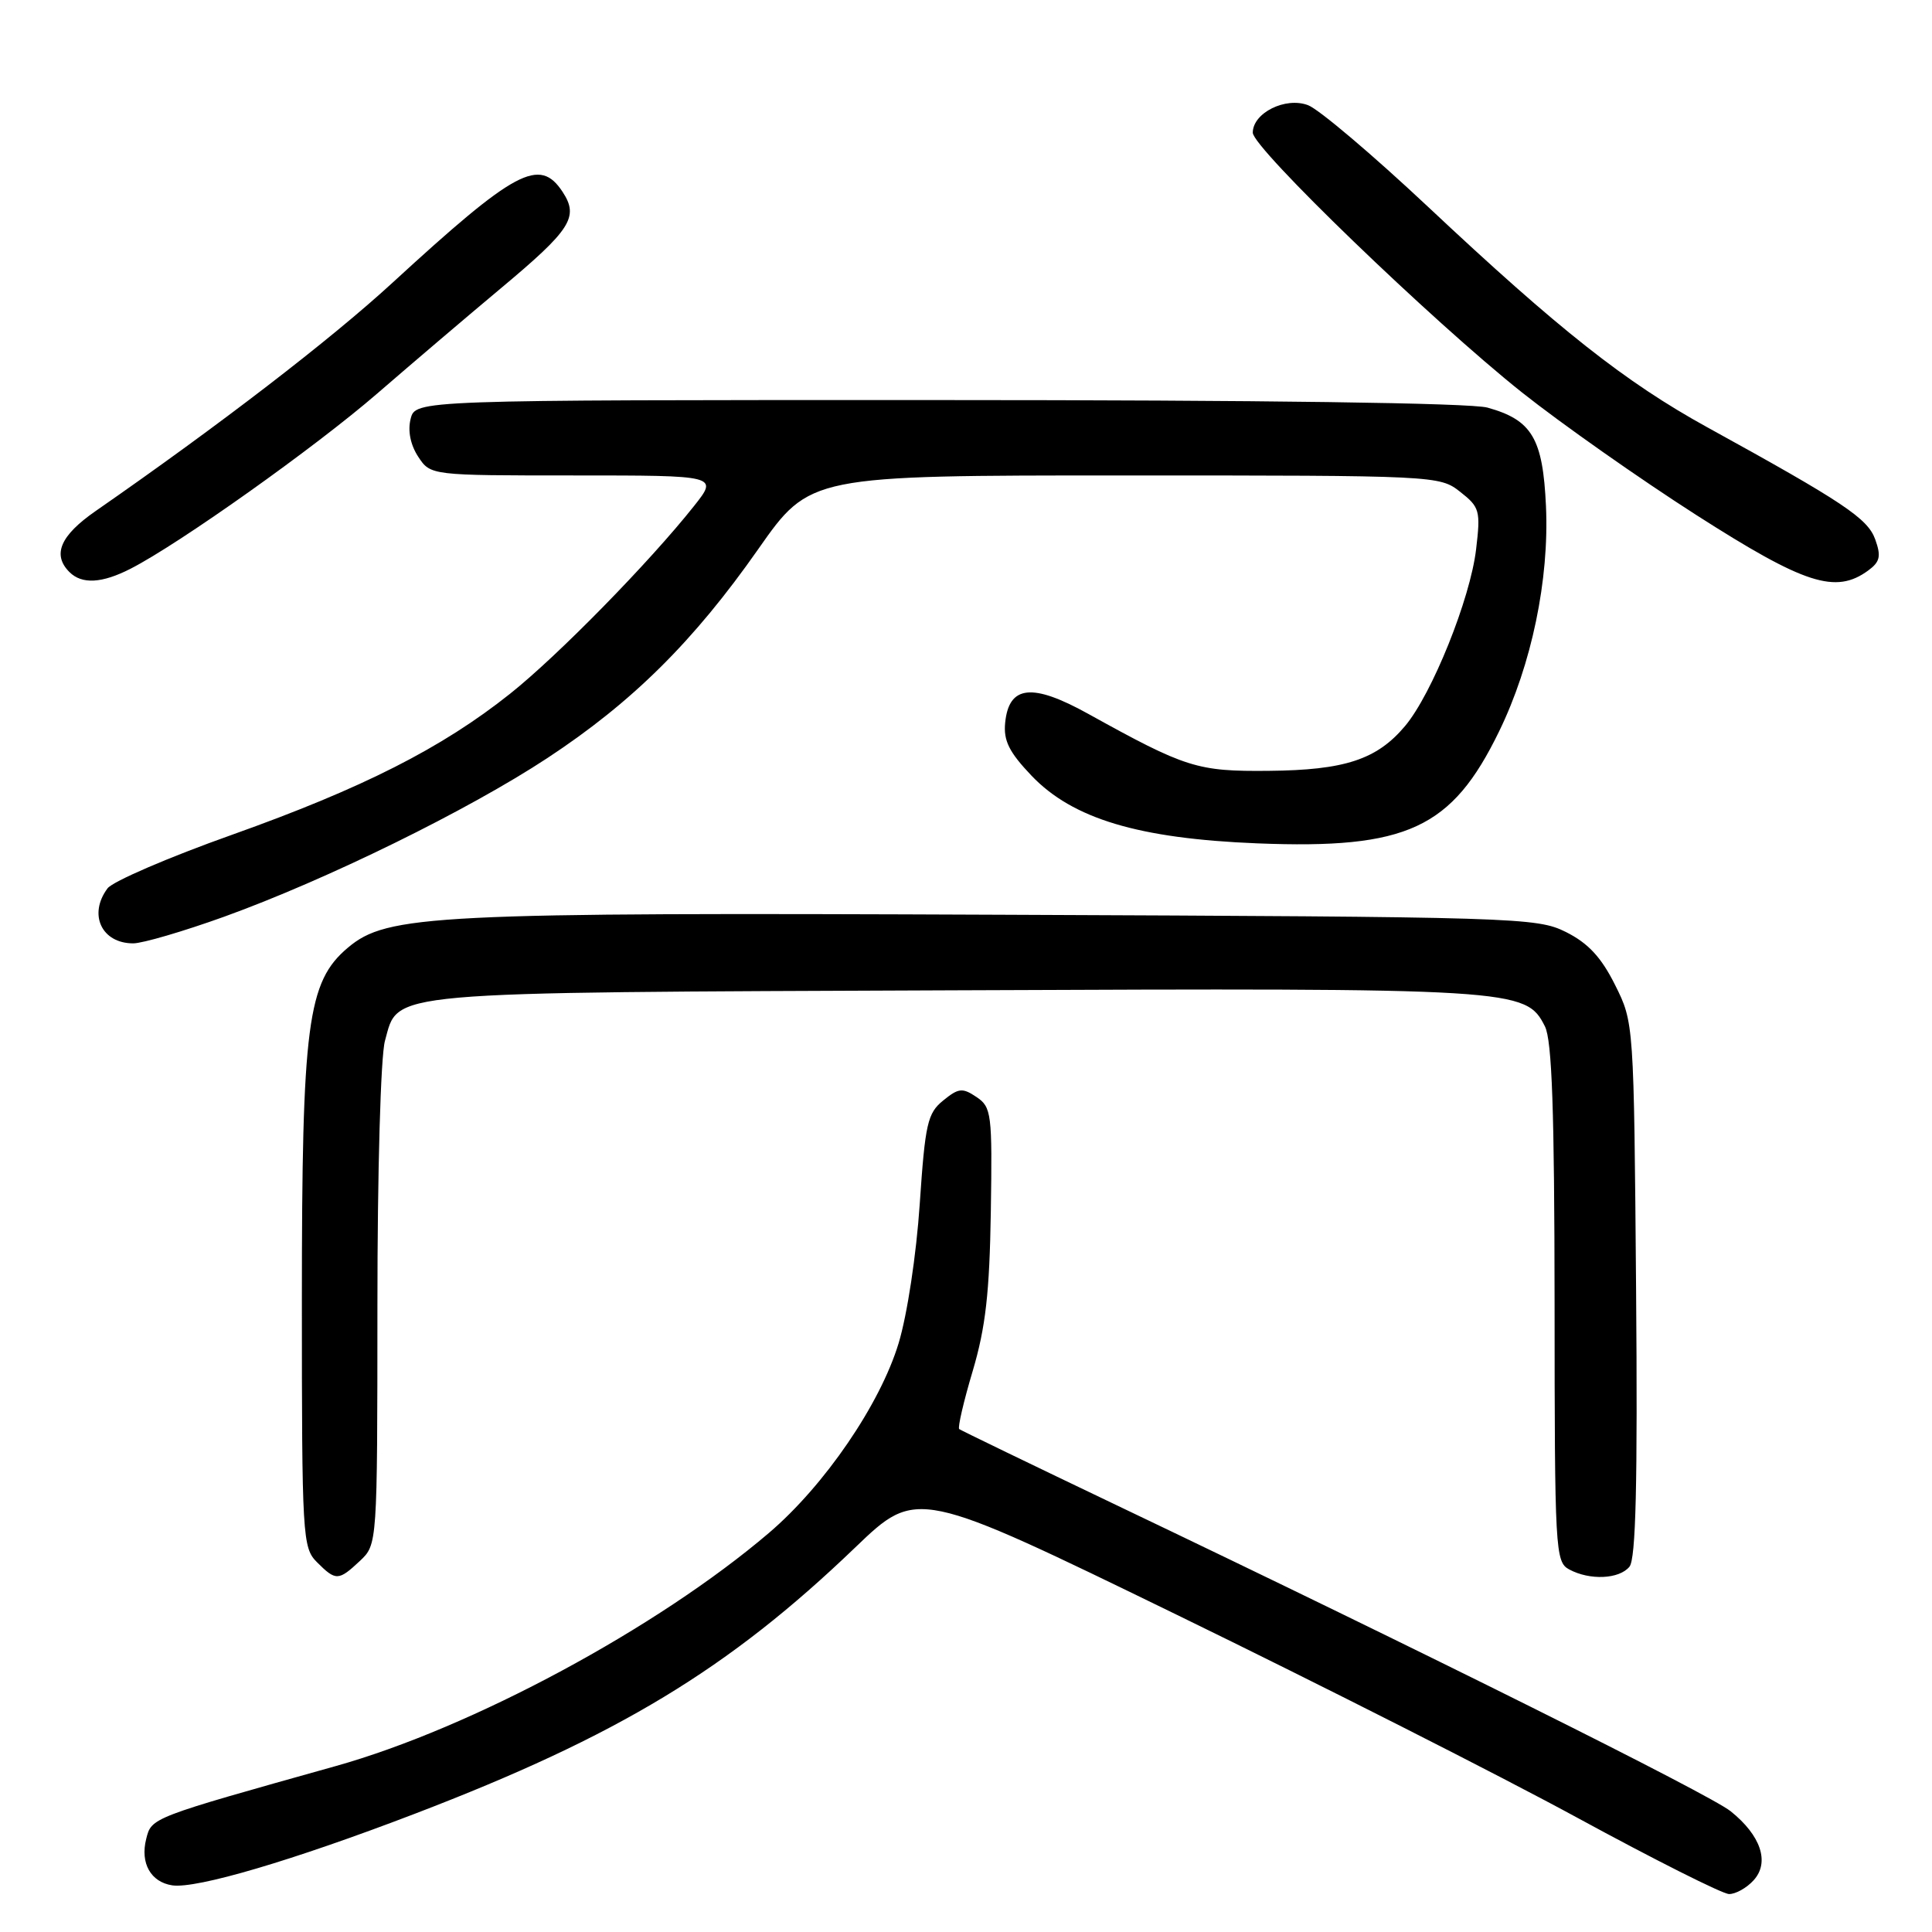 <?xml version="1.0" encoding="UTF-8" standalone="no"?>
<!DOCTYPE svg PUBLIC "-//W3C//DTD SVG 1.1//EN" "http://www.w3.org/Graphics/SVG/1.1/DTD/svg11.dtd" >
<svg xmlns="http://www.w3.org/2000/svg" xmlns:xlink="http://www.w3.org/1999/xlink" version="1.1" viewBox="0 0 256 256">
 <g >
 <path fill="currentColor"
d=" M 232.37 249.14 C 234.52 246.77 233.33 243.21 229.32 240.00 C 226.55 237.77 188.46 218.79 148.00 199.47 C 136.72 194.08 127.32 189.53 127.10 189.36 C 126.88 189.18 127.68 185.71 128.89 181.66 C 130.60 175.88 131.12 171.31 131.29 160.53 C 131.49 147.54 131.38 146.70 129.39 145.36 C 127.53 144.11 127.02 144.16 124.98 145.82 C 122.90 147.50 122.59 148.87 121.87 159.53 C 121.42 166.26 120.21 174.23 119.07 177.99 C 116.62 186.07 109.27 196.82 101.90 203.11 C 87.13 215.71 62.52 228.96 44.50 234.01 C 19.92 240.90 20.08 240.83 19.37 243.68 C 18.56 246.88 19.98 249.39 22.83 249.82 C 26.03 250.29 38.79 246.53 55.00 240.32 C 81.89 230.02 96.55 221.16 113.33 205.04 C 121.50 197.20 121.50 197.20 156.00 214.00 C 174.97 223.24 198.82 235.32 209.00 240.86 C 219.18 246.40 228.22 250.95 229.10 250.97 C 229.97 250.99 231.45 250.16 232.37 249.14 Z  M 47.69 206.83 C 50.00 204.65 50.00 204.65 50.01 173.08 C 50.01 155.16 50.44 139.95 51.01 137.91 C 52.85 131.28 50.04 131.53 126.57 131.22 C 201.05 130.91 202.17 130.98 204.71 136.00 C 205.65 137.87 205.97 147.17 205.99 172.71 C 206.00 205.51 206.08 206.97 207.93 207.96 C 210.66 209.43 214.55 209.25 215.91 207.60 C 216.76 206.59 217.00 196.56 216.79 170.85 C 216.50 135.50 216.50 135.50 214.00 130.50 C 212.17 126.83 210.43 124.97 207.50 123.50 C 203.63 121.57 201.19 121.49 133.00 121.21 C 57.32 120.89 51.30 121.19 46.10 125.57 C 40.73 130.09 40.00 135.67 40.00 172.32 C 40.00 203.67 40.08 205.08 42.00 207.00 C 44.50 209.50 44.85 209.49 47.69 206.83 Z  M 29.70 121.47 C 43.25 116.58 62.05 107.35 72.54 100.44 C 83.78 93.04 91.90 85.00 100.48 72.75 C 107.32 63.00 107.32 63.00 149.02 63.00 C 190.28 63.00 190.76 63.02 193.48 65.17 C 196.07 67.20 196.20 67.67 195.59 72.79 C 194.82 79.35 189.75 91.95 186.18 96.20 C 182.44 100.65 178.18 102.05 168.11 102.14 C 158.64 102.23 157.14 101.76 144.20 94.59 C 136.77 90.47 133.69 90.80 133.19 95.76 C 132.95 98.14 133.71 99.66 136.69 102.79 C 142.15 108.50 150.88 111.12 166.60 111.75 C 186.44 112.54 192.38 109.79 198.64 96.91 C 202.95 88.06 205.29 76.80 204.85 67.08 C 204.44 58.09 203.00 55.65 197.10 54.01 C 194.86 53.39 167.34 53.01 124.27 53.01 C 55.04 53.00 55.04 53.00 54.41 55.51 C 54.01 57.08 54.39 58.95 55.41 60.51 C 57.05 63.00 57.05 63.00 76.11 63.00 C 95.17 63.00 95.17 63.00 91.97 67.04 C 86.10 74.45 73.89 86.92 67.58 91.93 C 58.55 99.12 48.06 104.44 30.75 110.61 C 22.36 113.59 14.94 116.79 14.25 117.71 C 11.67 121.16 13.46 125.00 17.65 125.00 C 18.89 125.00 24.31 123.41 29.70 121.47 Z  M 17.30 75.36 C 23.77 72.05 41.73 59.29 49.99 52.14 C 54.67 48.09 62.00 41.85 66.27 38.28 C 75.67 30.43 76.74 28.77 74.55 25.43 C 71.50 20.78 68.31 22.49 52.00 37.47 C 43.78 45.02 29.06 56.34 12.65 67.73 C 7.99 70.97 6.90 73.50 9.20 75.80 C 10.85 77.45 13.51 77.30 17.30 75.36 Z  M 247.54 75.60 C 249.11 74.45 249.28 73.71 248.48 71.48 C 247.48 68.69 244.29 66.56 226.21 56.61 C 215.37 50.64 206.59 43.71 189.23 27.41 C 181.91 20.54 174.76 14.48 173.33 13.94 C 170.34 12.80 166.00 14.96 166.00 17.58 C 166.00 19.61 189.72 42.49 201.67 52.00 C 206.86 56.12 217.26 63.44 224.78 68.25 C 239.15 77.44 243.22 78.75 247.54 75.60 Z "/>
</g>
</svg>